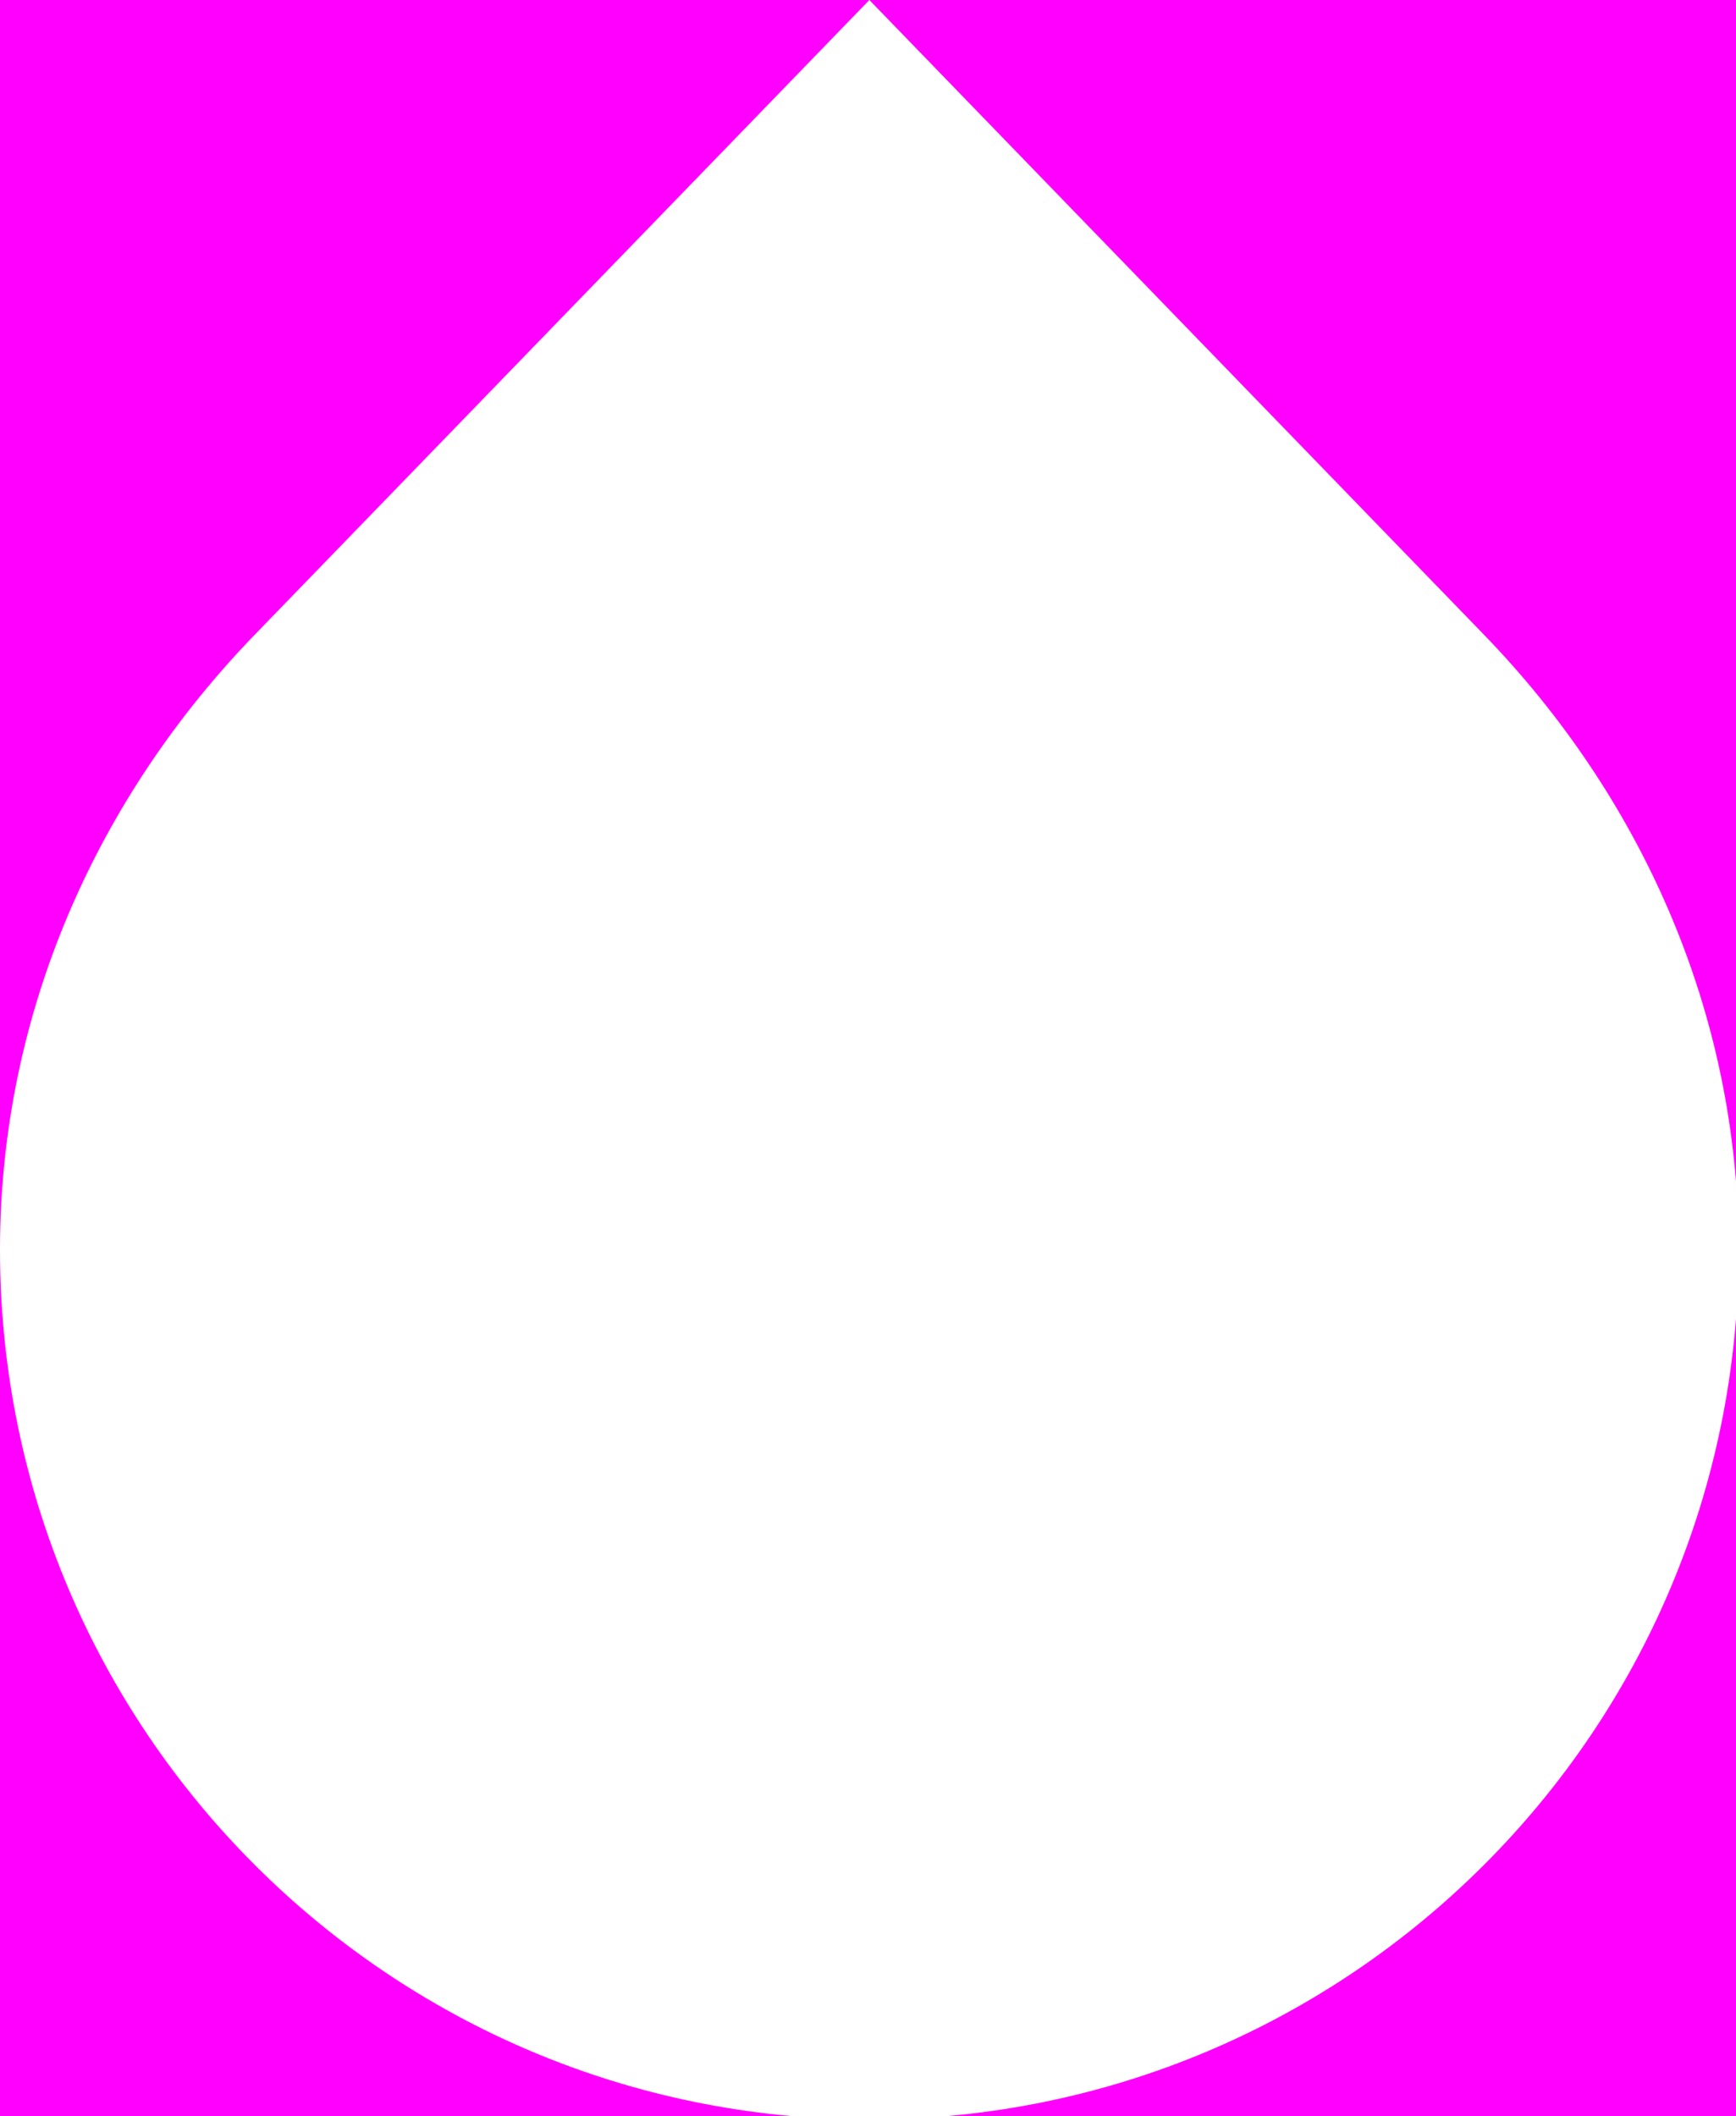 <?xml version="1.0" encoding="UTF-8" standalone="no"?>
<!-- Created with Inkscape (http://www.inkscape.org/) -->

<svg
   width="270"
   height="329"
   viewBox="0 0 71.438 87.048"
   version="1.1"
   id="svg1134"
   inkscape:version="1.1 (c68e22c387, 2021-05-23)"
   sodipodi:docname="rect.svg"
   xmlns:inkscape="http://www.inkscape.org/namespaces/inkscape"
   xmlns:sodipodi="http://sodipodi.sourceforge.net/DTD/sodipodi-0.dtd"
   xmlns="http://www.w3.org/2000/svg"
   xmlns:svg="http://www.w3.org/2000/svg">
  <sodipodi:namedview
     id="namedview1136"
     pagecolor="#ffffff"
     bordercolor="#666666"
     borderopacity="1.0"
     inkscape:pageshadow="2"
     inkscape:pageopacity="0.0"
     inkscape:pagecheckerboard="0"
     inkscape:document-units="mm"
     showgrid="false"
     width="270mm"
     units="px"
     inkscape:zoom="1.4823793"
     inkscape:cx="54.979181"
     inkscape:cy="154.14408"
     inkscape:window-width="1920"
     inkscape:window-height="1017"
     inkscape:window-x="1912"
     inkscape:window-y="32"
     inkscape:window-maximized="1"
     inkscape:current-layer="layer1" />
  <defs
     id="defs1131" />
  <g
     inkscape:label="Layer 1"
     inkscape:groupmode="layer"
     id="layer1">
    <path
       id="rect126"
       style="fill:#ff00ff;fill-opacity:1;stroke:#000000;stroke-width:0"
       d="M 0 0 L 0 194 C 0 156.721 15.502 123.356 39.541 98.541 L 135 0 L 0 0 z M 135 0 L 230.459 98.541 C 254.498 123.356 270 156.721 270 194 L 270 0 L 135 0 z M 270 194 C 270 268.558 209.558 329 135 329 L 270 329 L 270 194 z M 135 329 C 60.442 329 1.8947806e-14 268.558 0 194 L 0 329 L 135 329 z "
       transform="scale(0.265)" />
  </g>
</svg>
